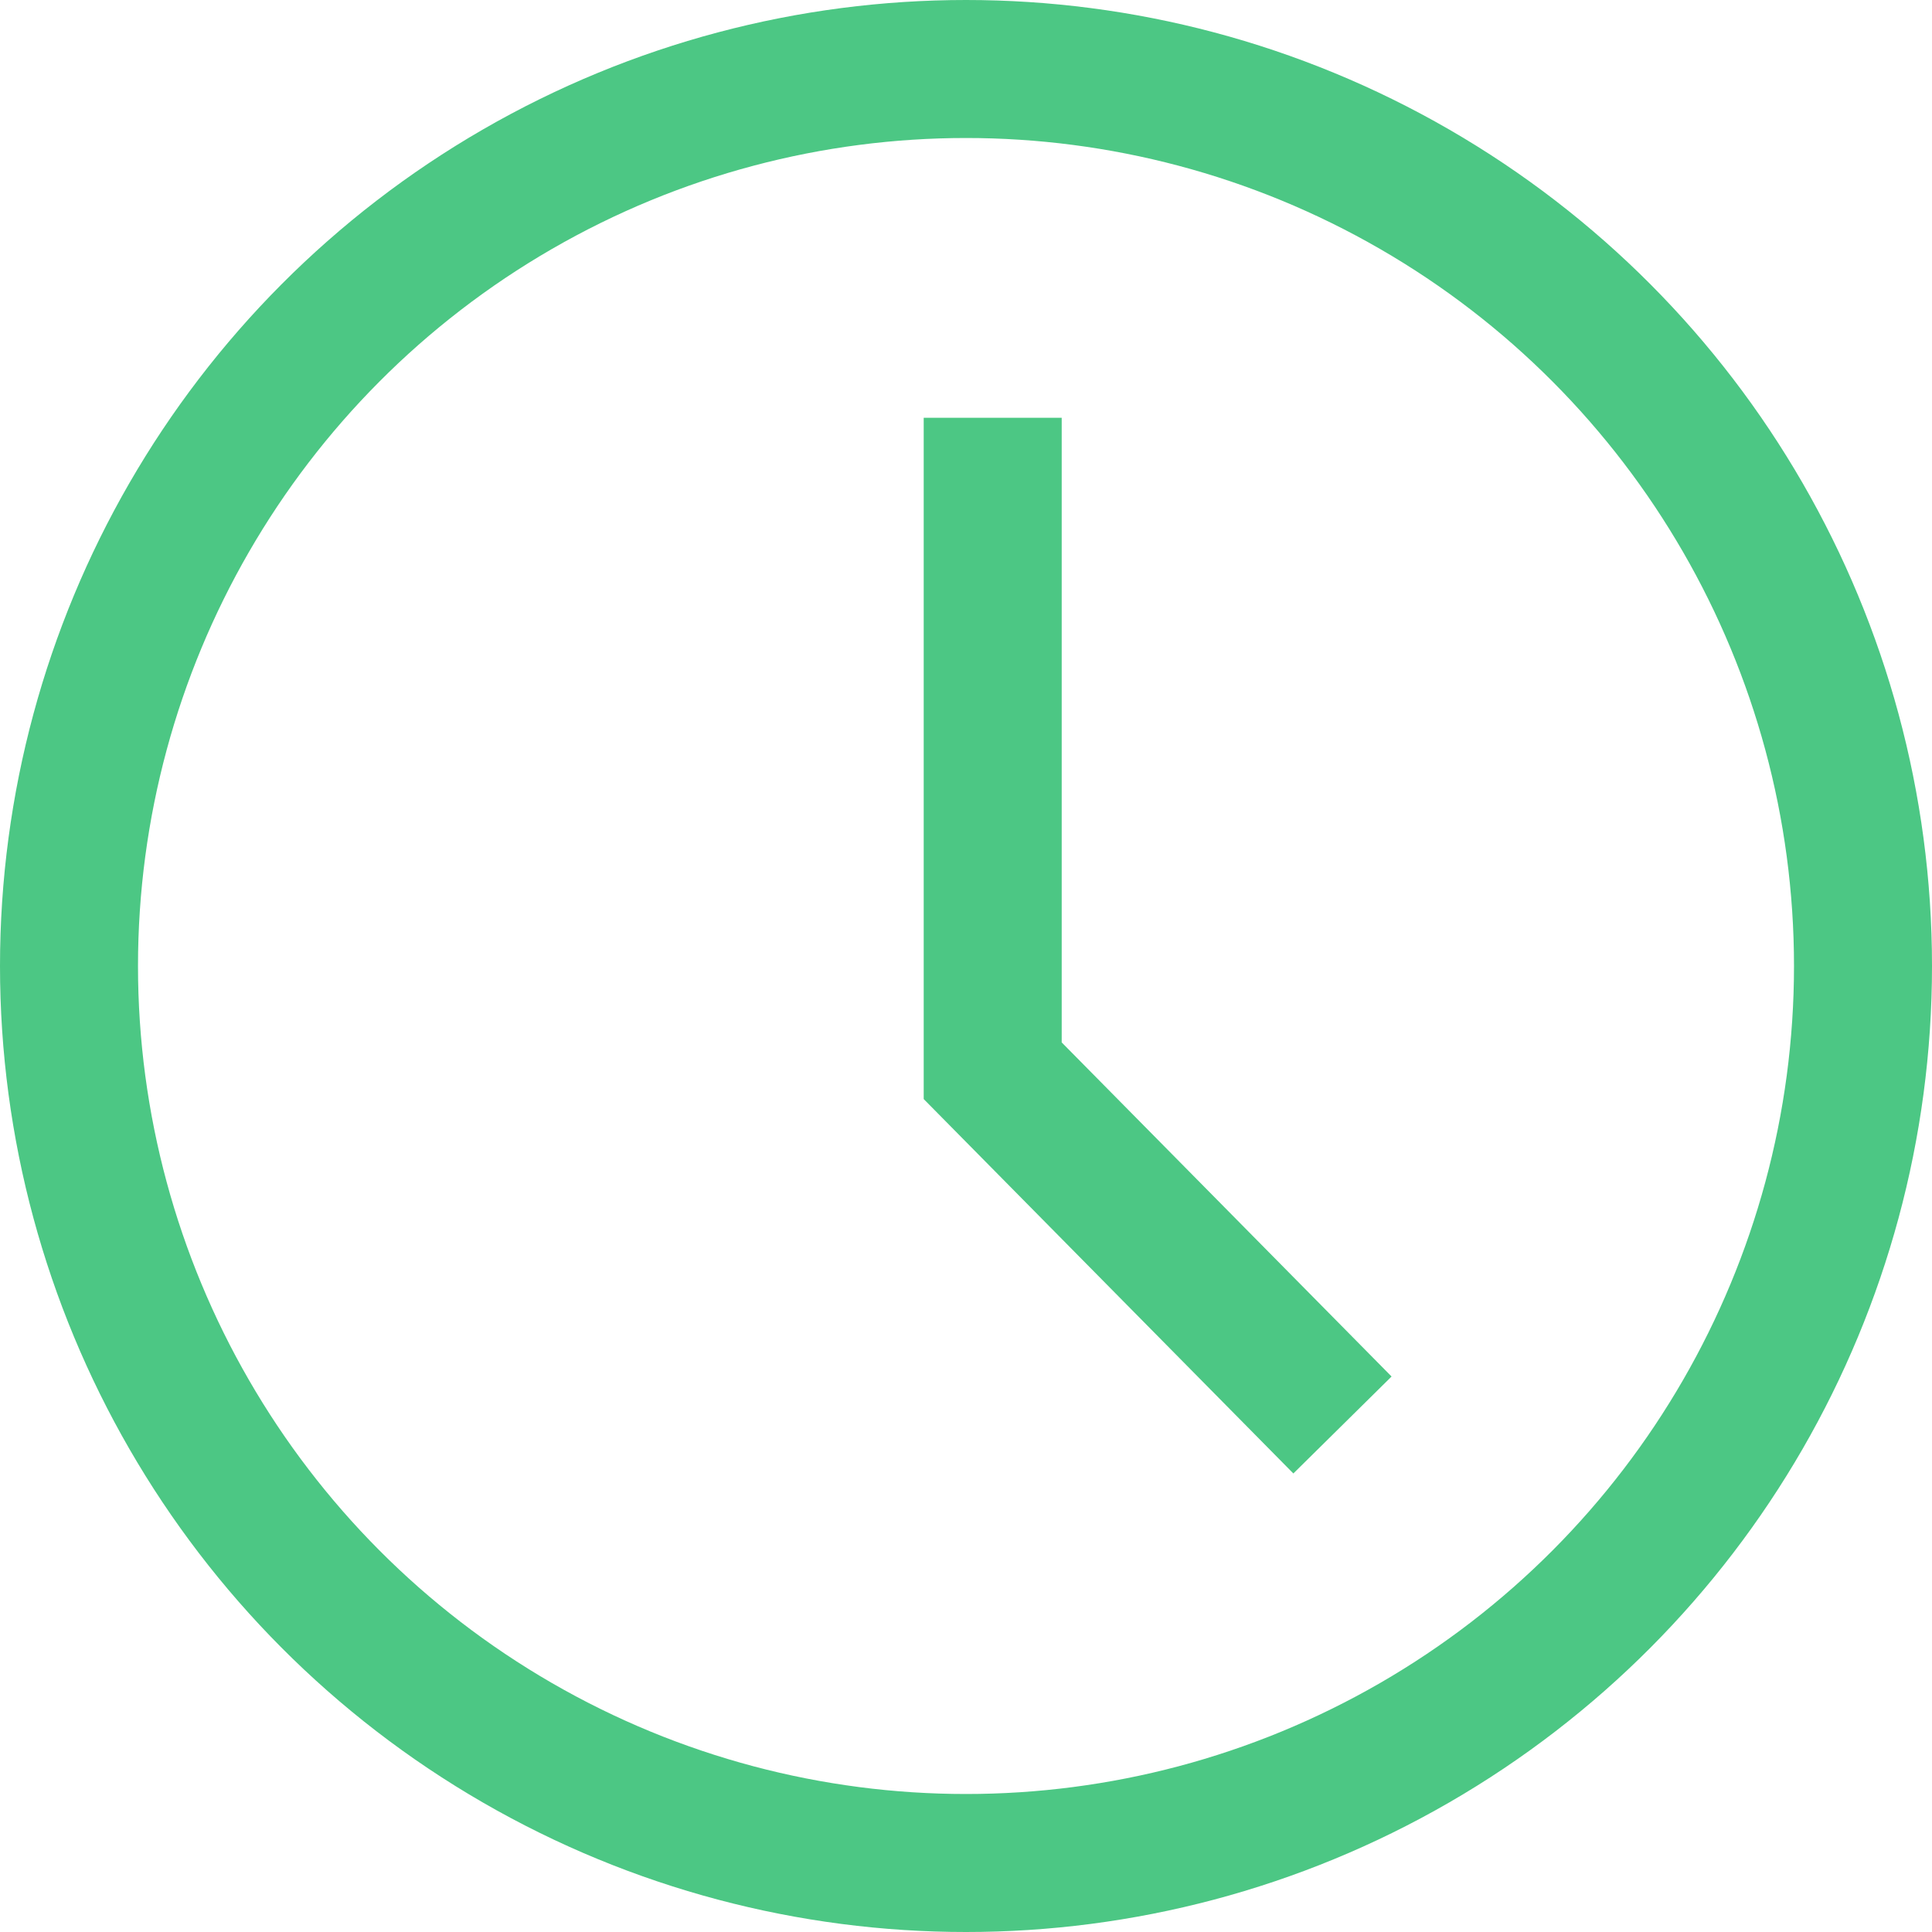<svg xmlns="http://www.w3.org/2000/svg" width="28" height="28" viewBox="0 0 28 28">
    <g id="Ellipse_604" data-name="Ellipse 604" fill="none" stroke="#4cc784" stroke-miterlimit="10" stroke-width="2">
        <circle cx="14" cy="14" r="14" stroke="none"/>
        <circle cx="14" cy="14" r="13" fill="none"/>
    </g>
    <path id="Path_2035" data-name="Path 2035" d="M1808.8,1613.17v9.463l5.069,5.134" transform="translate(-1794.413 -1607.115)" fill="none" stroke="#4cc784" stroke-miterlimit="10" stroke-width="2"/>
</svg>
